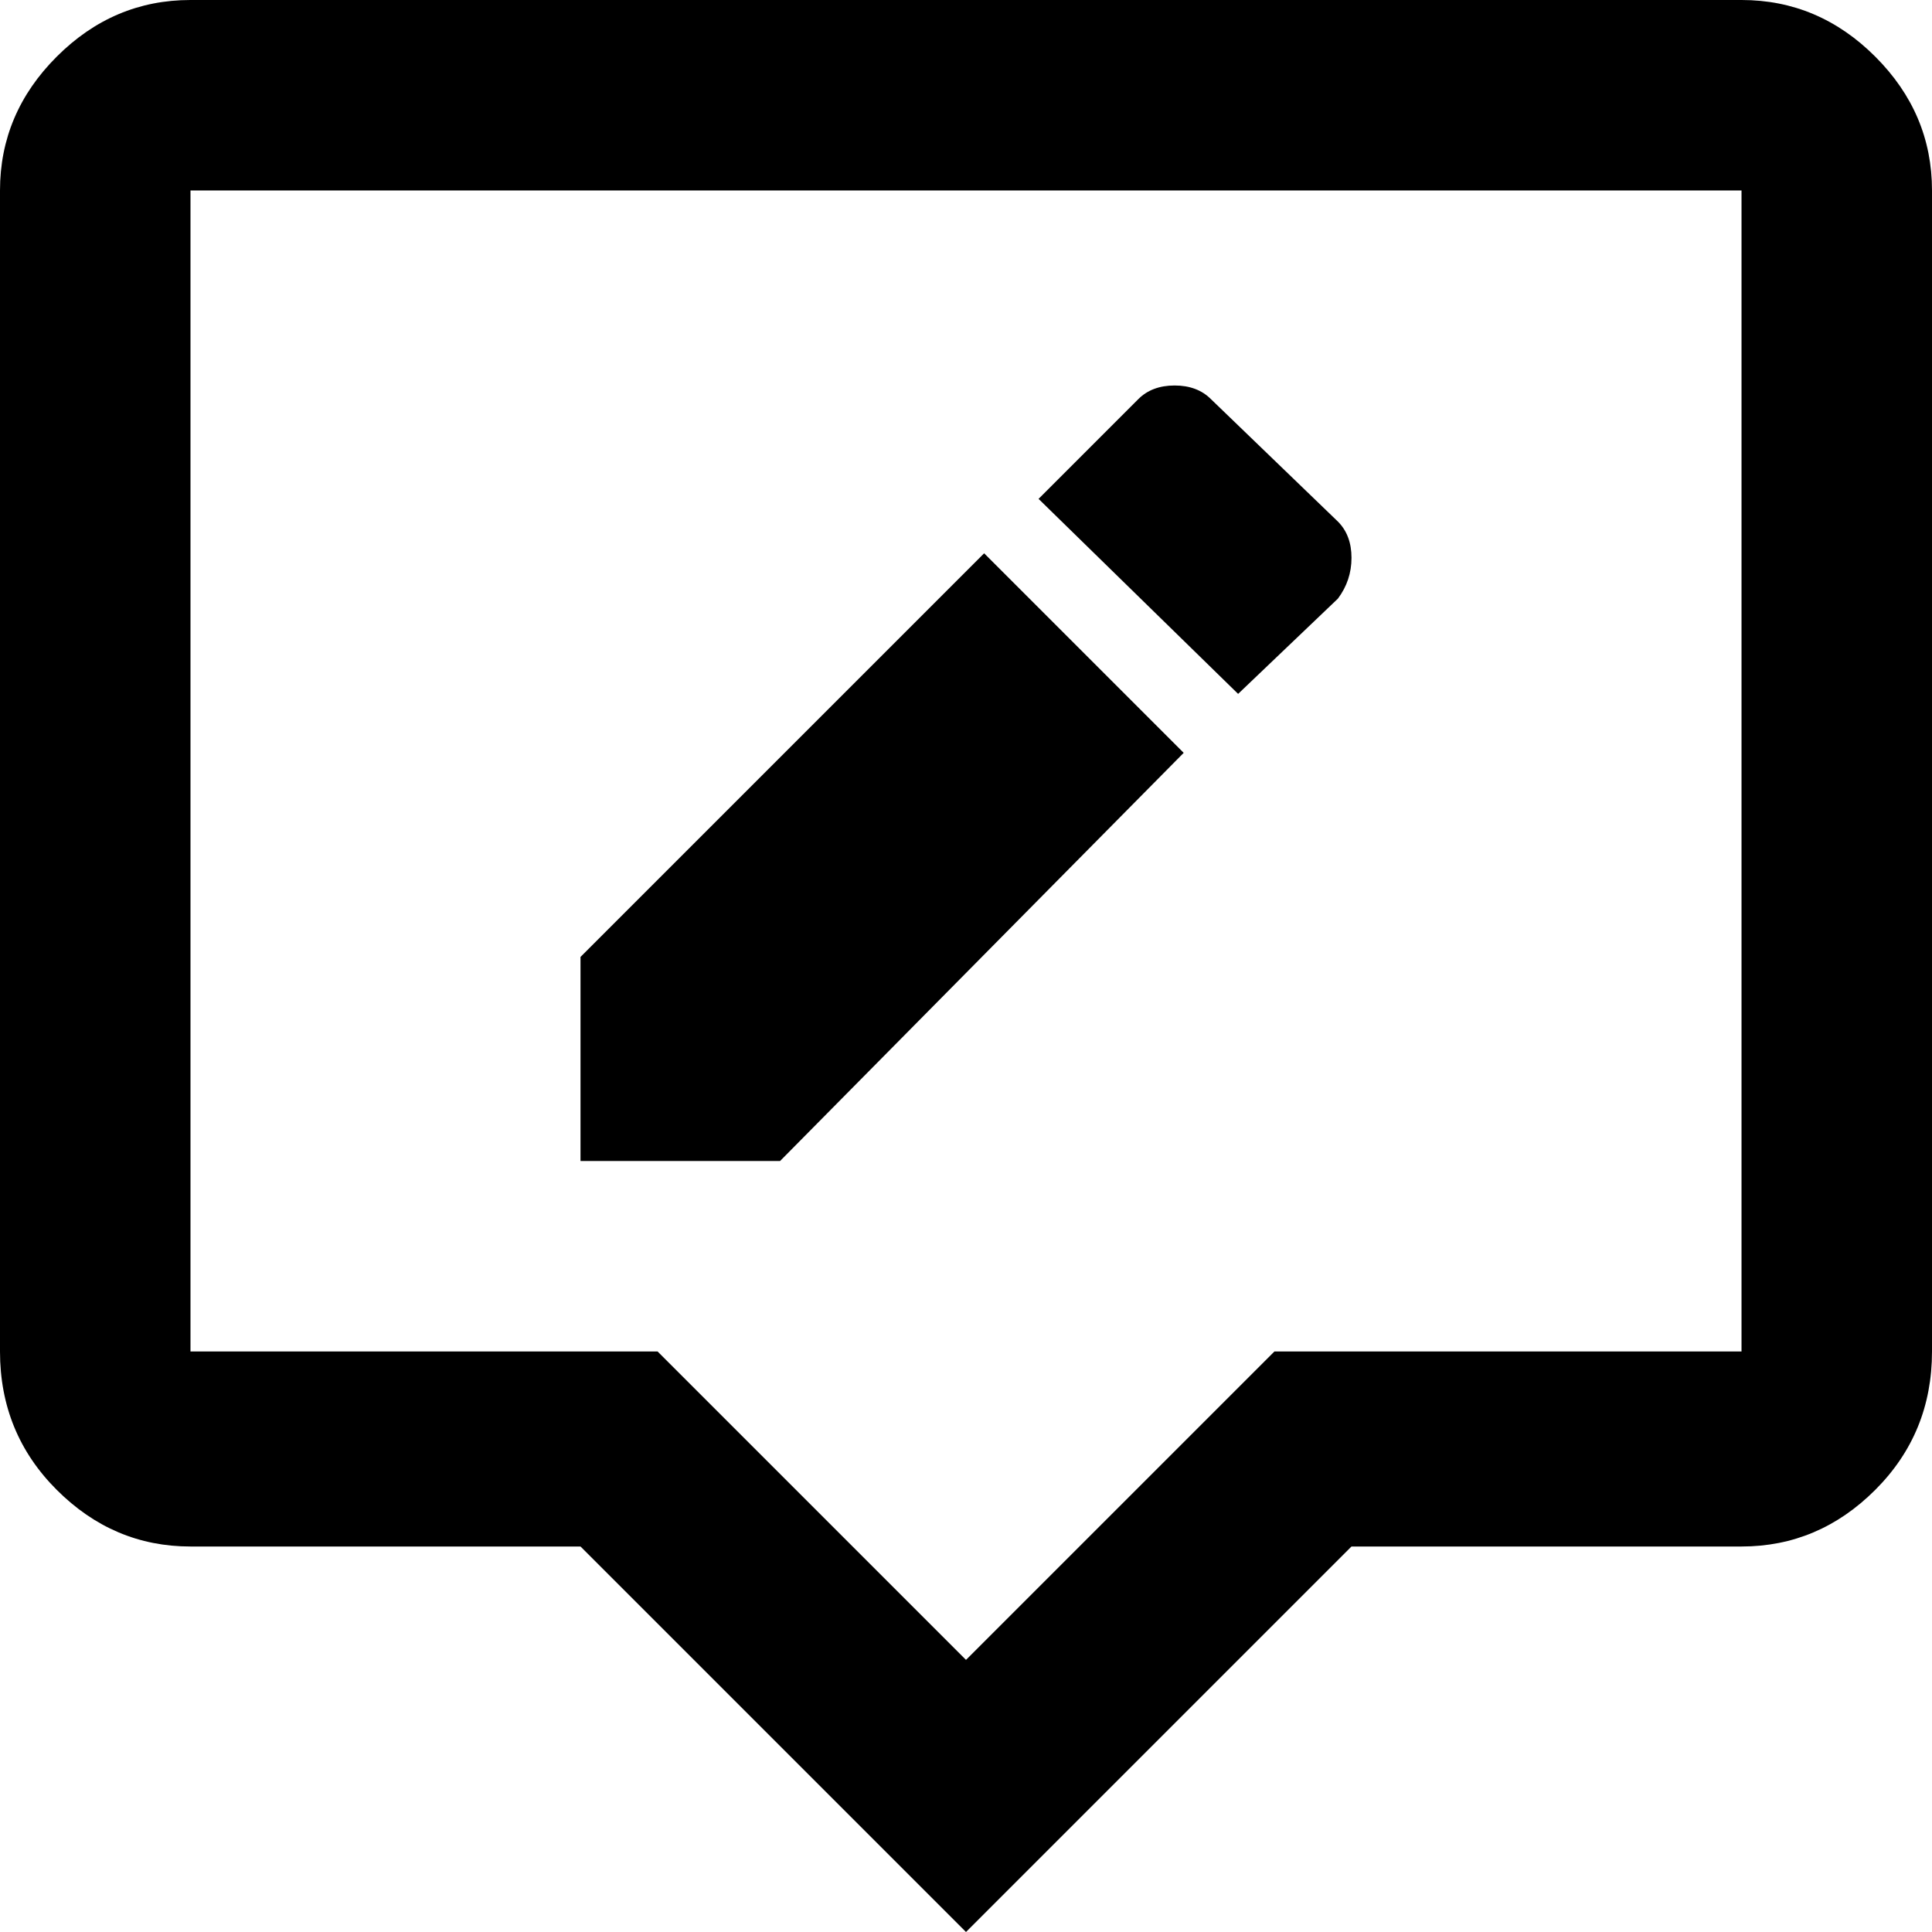 <svg xmlns="http://www.w3.org/2000/svg" viewBox="43 -21 426 426">
      <g transform="scale(1 -1) translate(0 -384)">
        <path d="M85 405H427Q444 405 456.5 392.5Q469 380 469 363V107Q469 89 456.5 76.5Q444 64 427 64H341L256 -21L171 64H85Q68 64 55.5 76.5Q43 89 43 107V363Q43 380 55.5 392.5Q68 405 85 405ZM85 363V107H188L256 39L324 107H427V363ZM338 273 316 252 272 295 294 317Q297 320 302.0 320.0Q307 320 310 317L338 290Q341 287 341.0 282.0Q341 277 338 273ZM171 194 260 283 304 239 215 149H171Z" />
      </g>
    </svg>